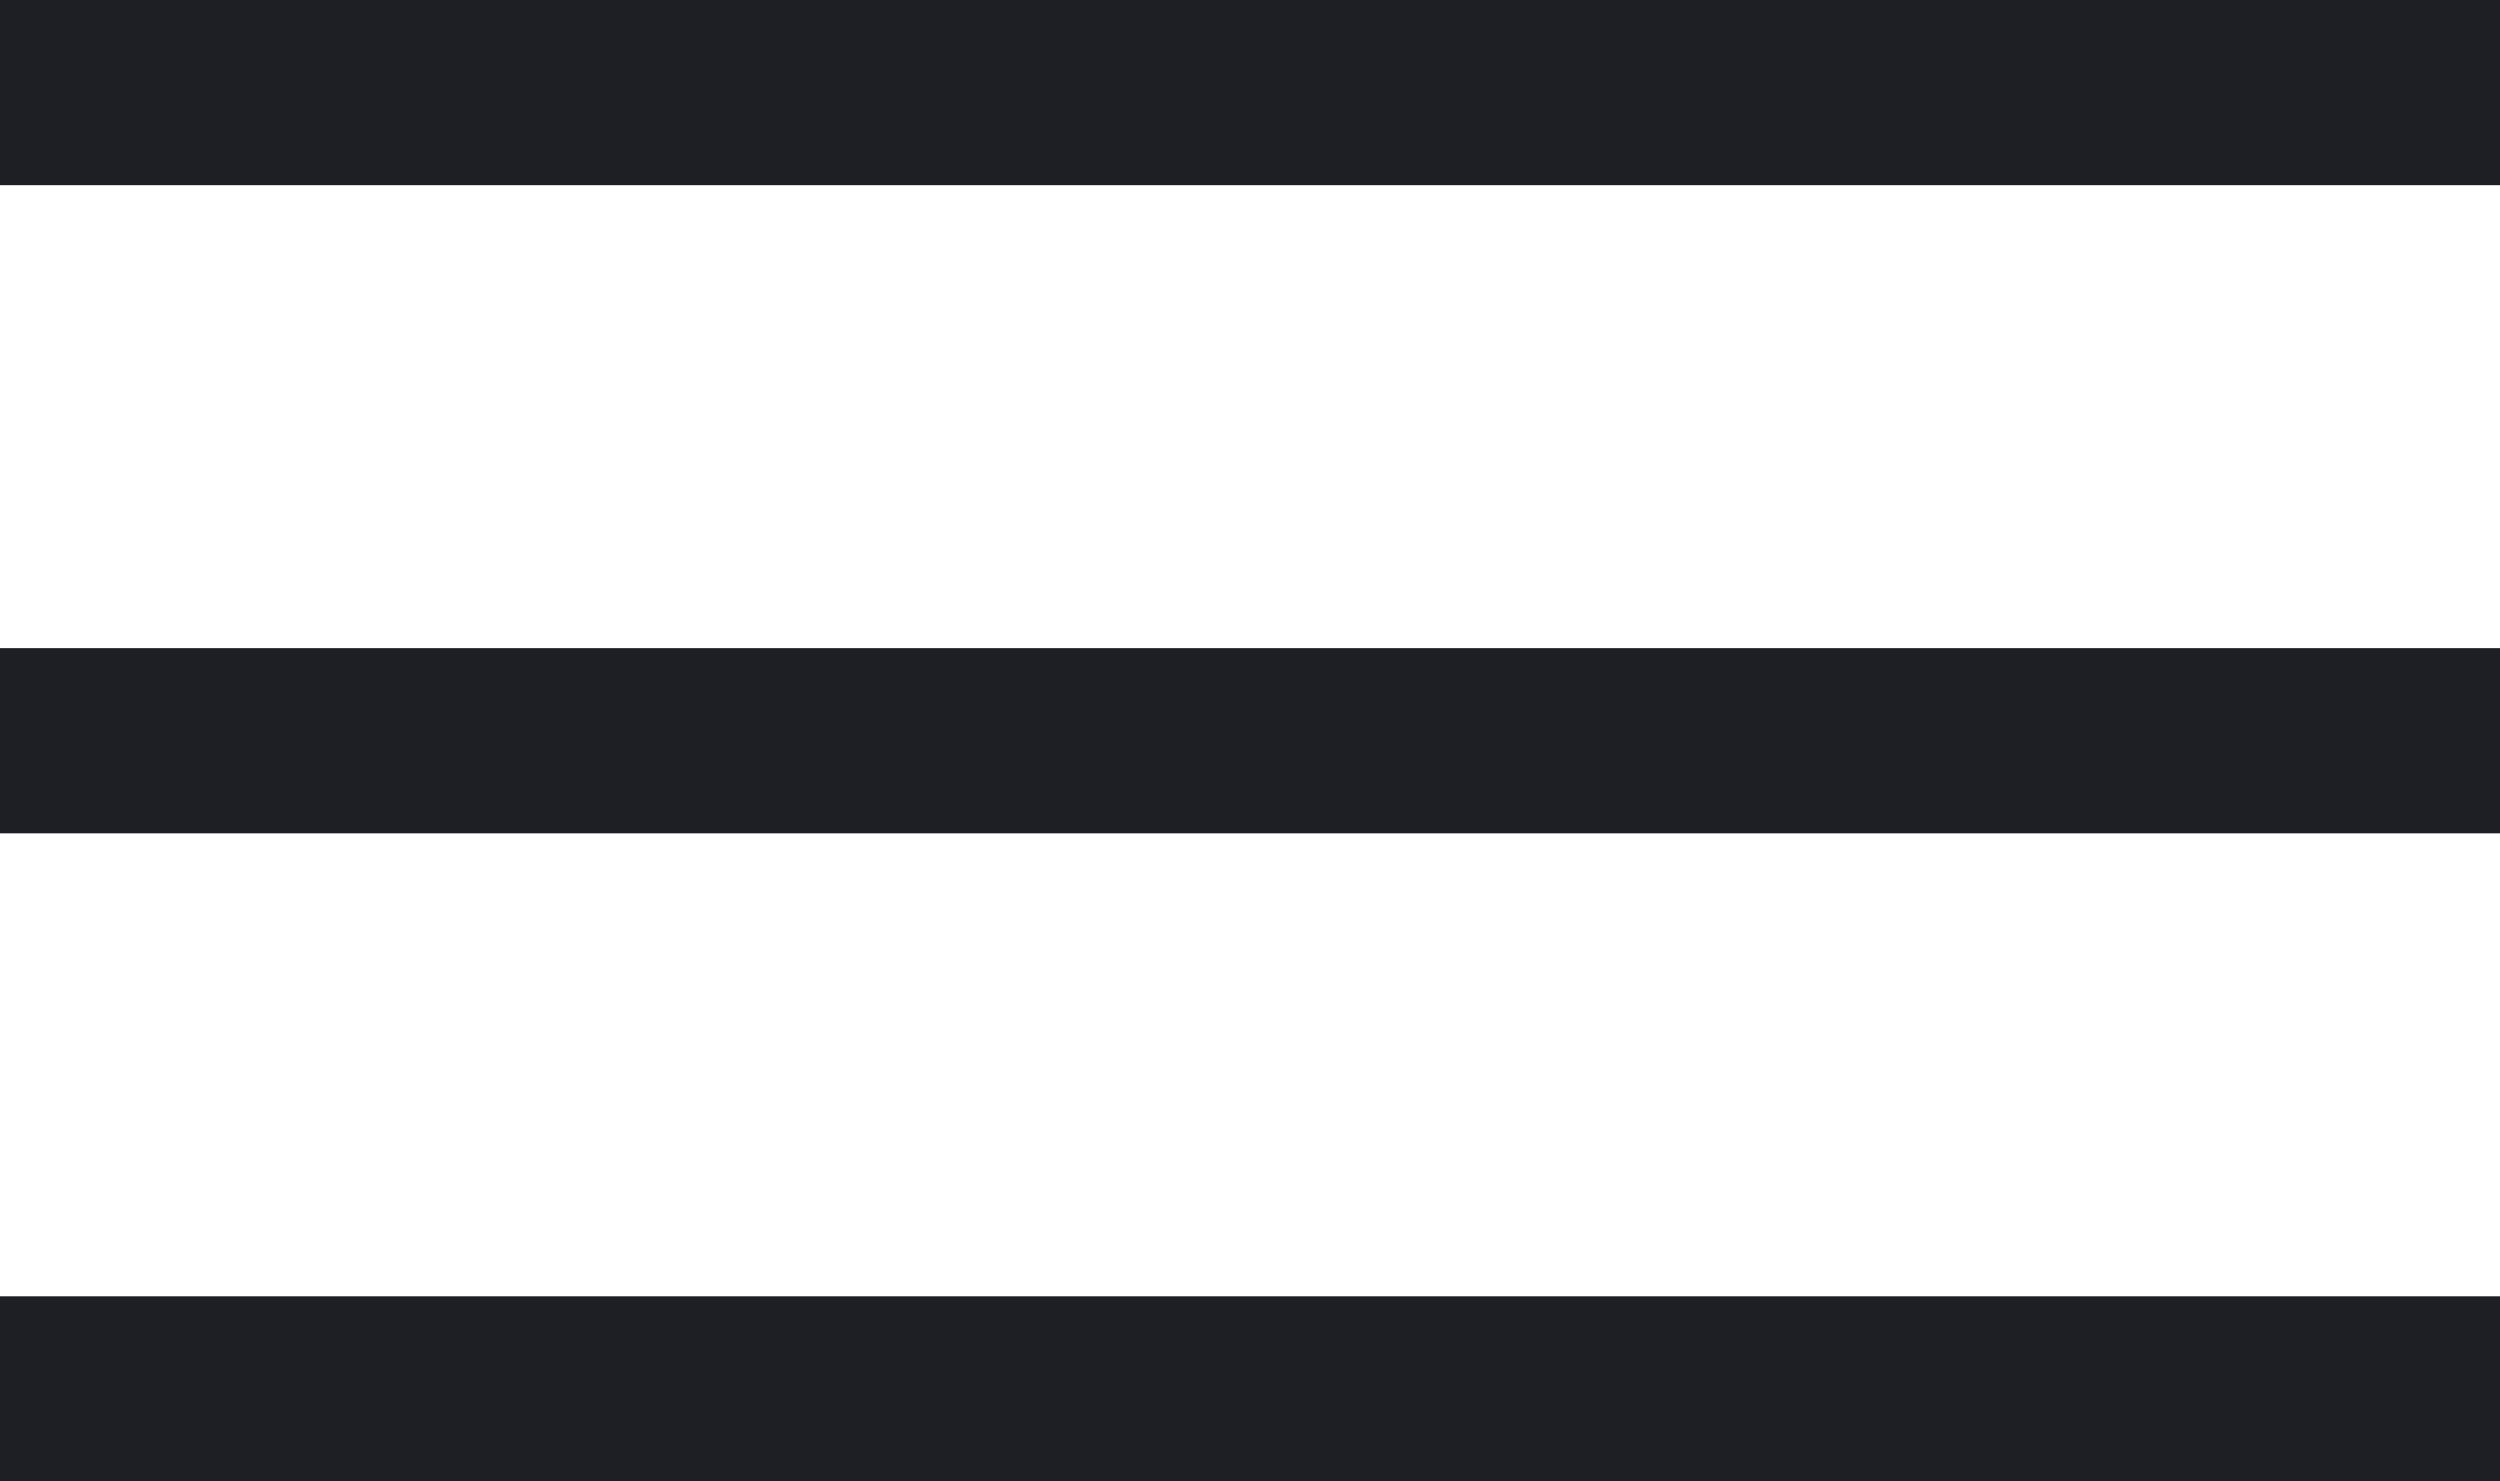 <svg width="27" height="16" viewBox="0 0 27 16" fill="none" xmlns="http://www.w3.org/2000/svg">
<path id="Menu icon" fill-rule="evenodd" clip-rule="evenodd" d="M0 0H27V2H0V0ZM0 7H27V9H0V7ZM27 14H0V16H27V14Z" fill="#1D1F24"/>
</svg>

